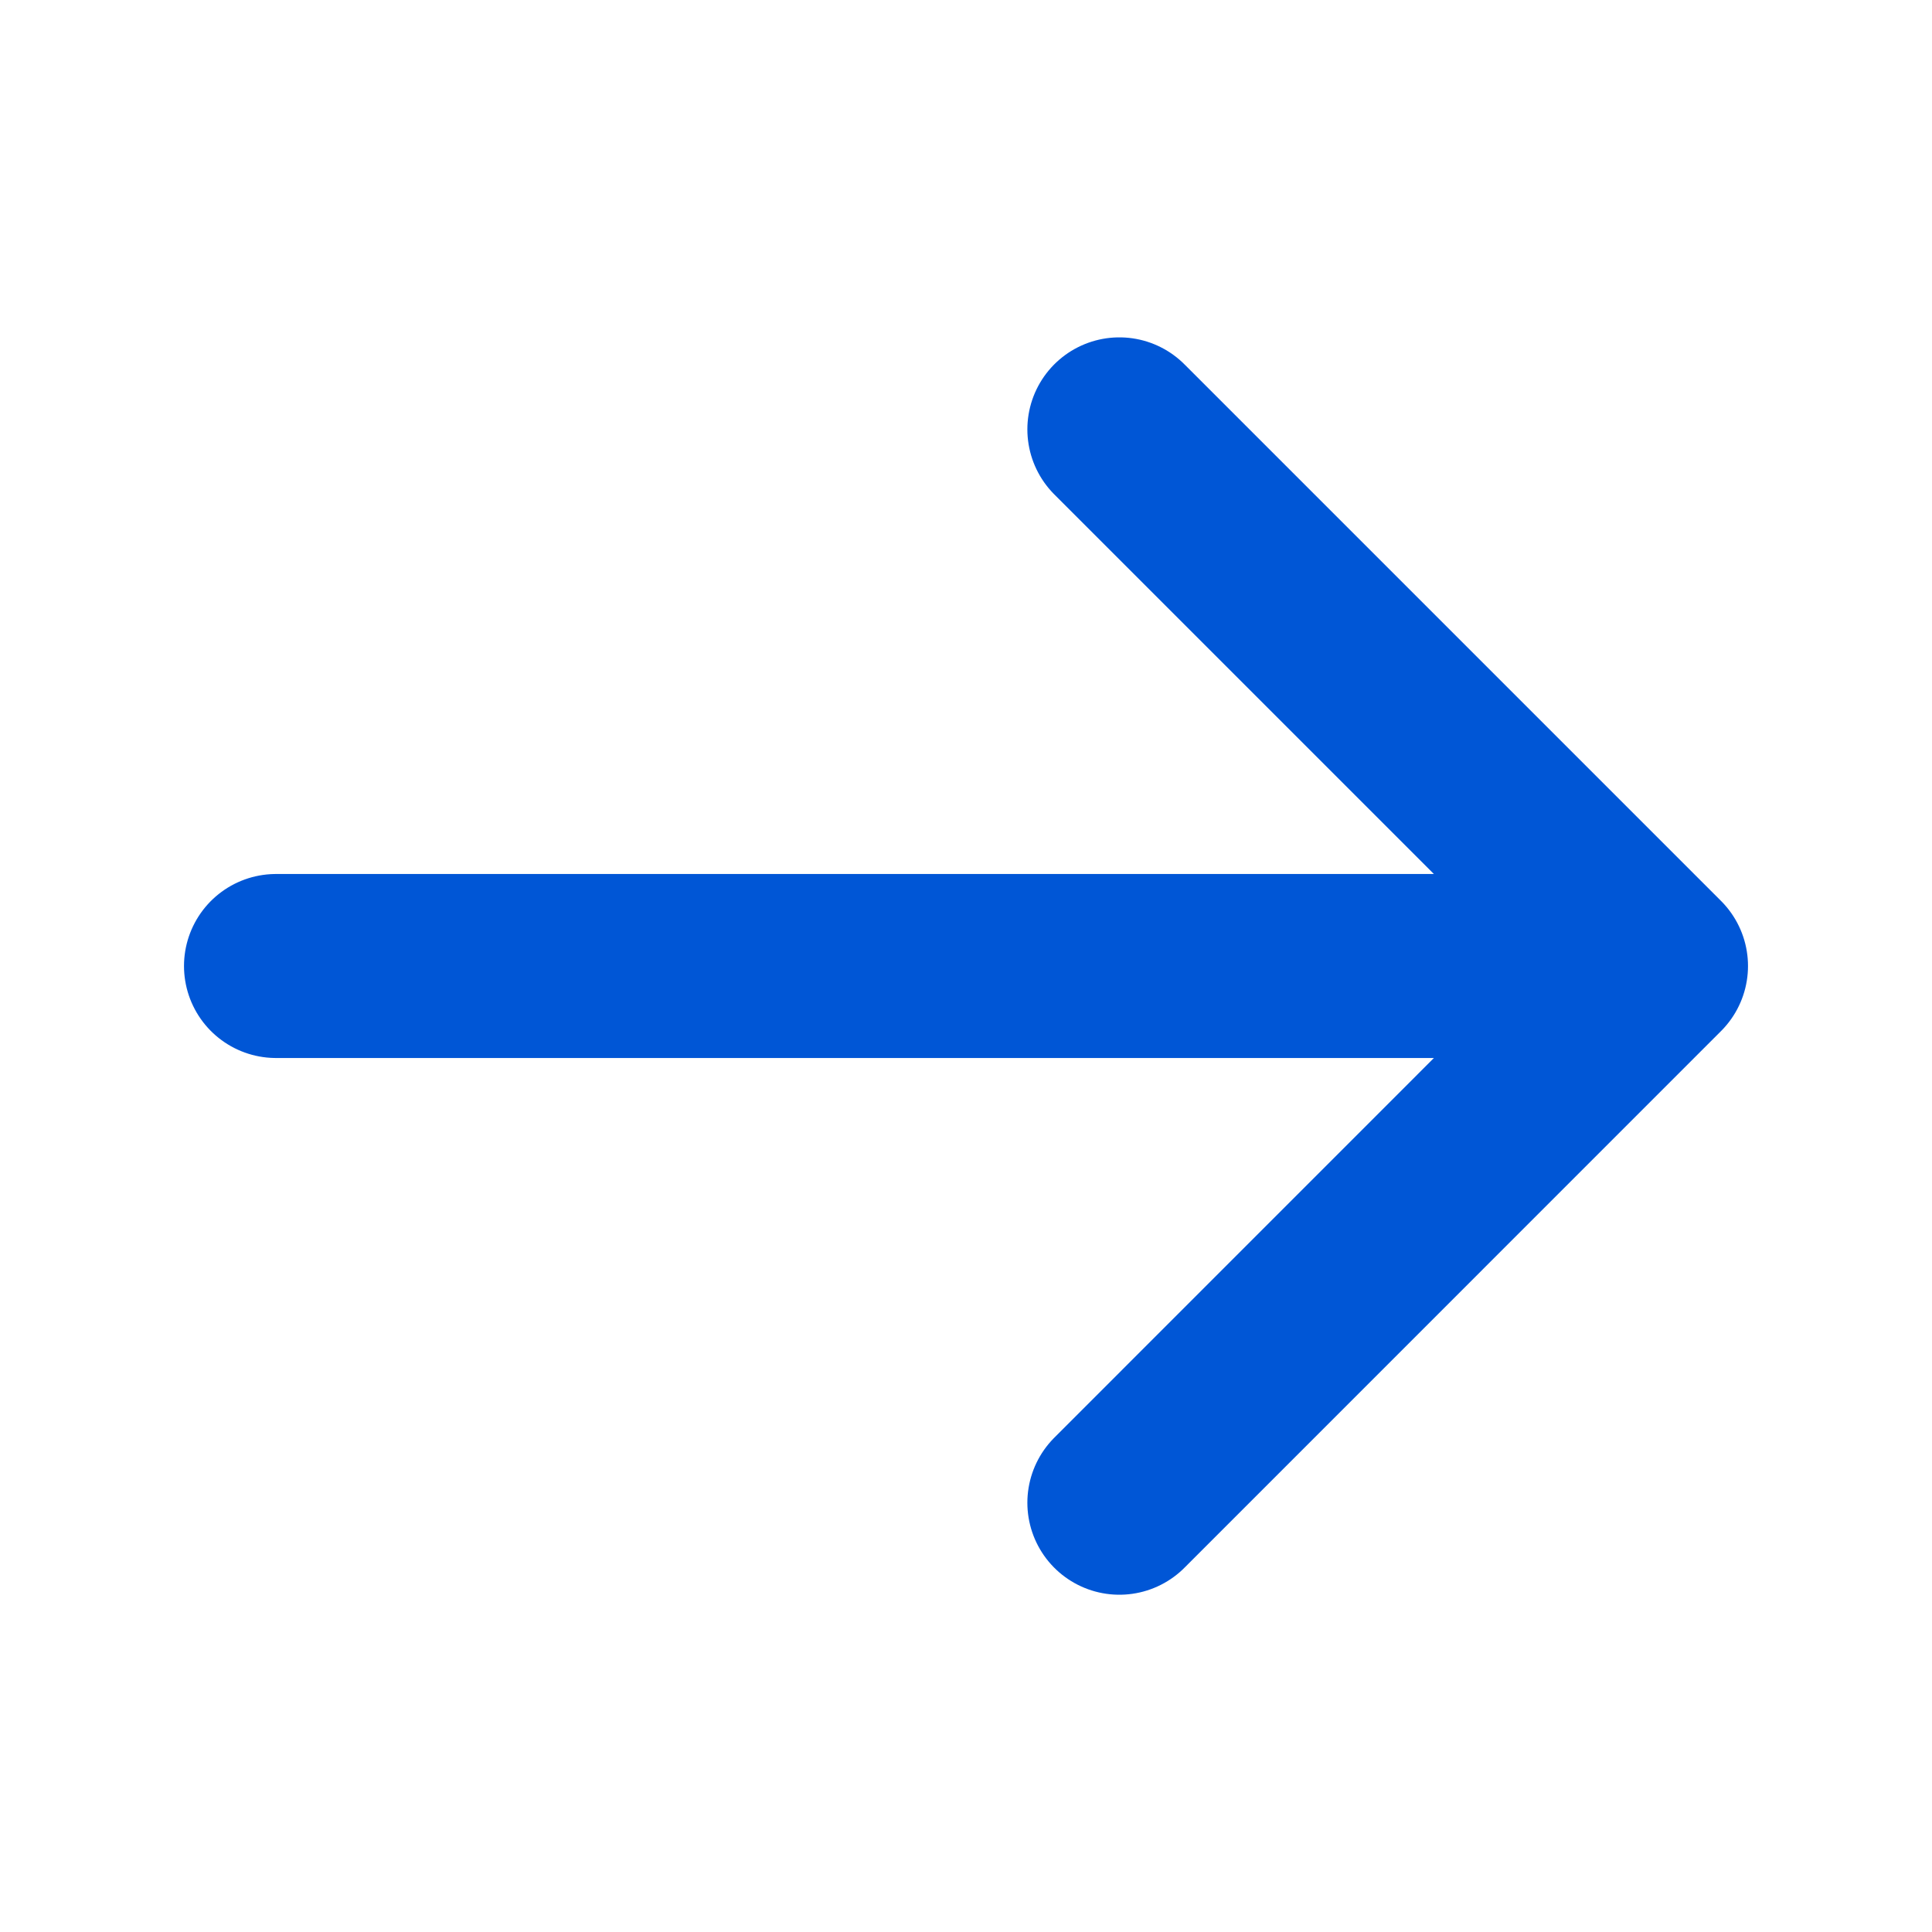 <svg width="21" height="21" viewBox="0 0 21 21" fill="none" xmlns="http://www.w3.org/2000/svg">
<path d="M12.167 4.667L18 10.5M18 10.5L12.167 16.334M18 10.5H3" stroke="#0056D6" stroke-width="2" stroke-linecap="round" stroke-linejoin="round"/>
</svg>
